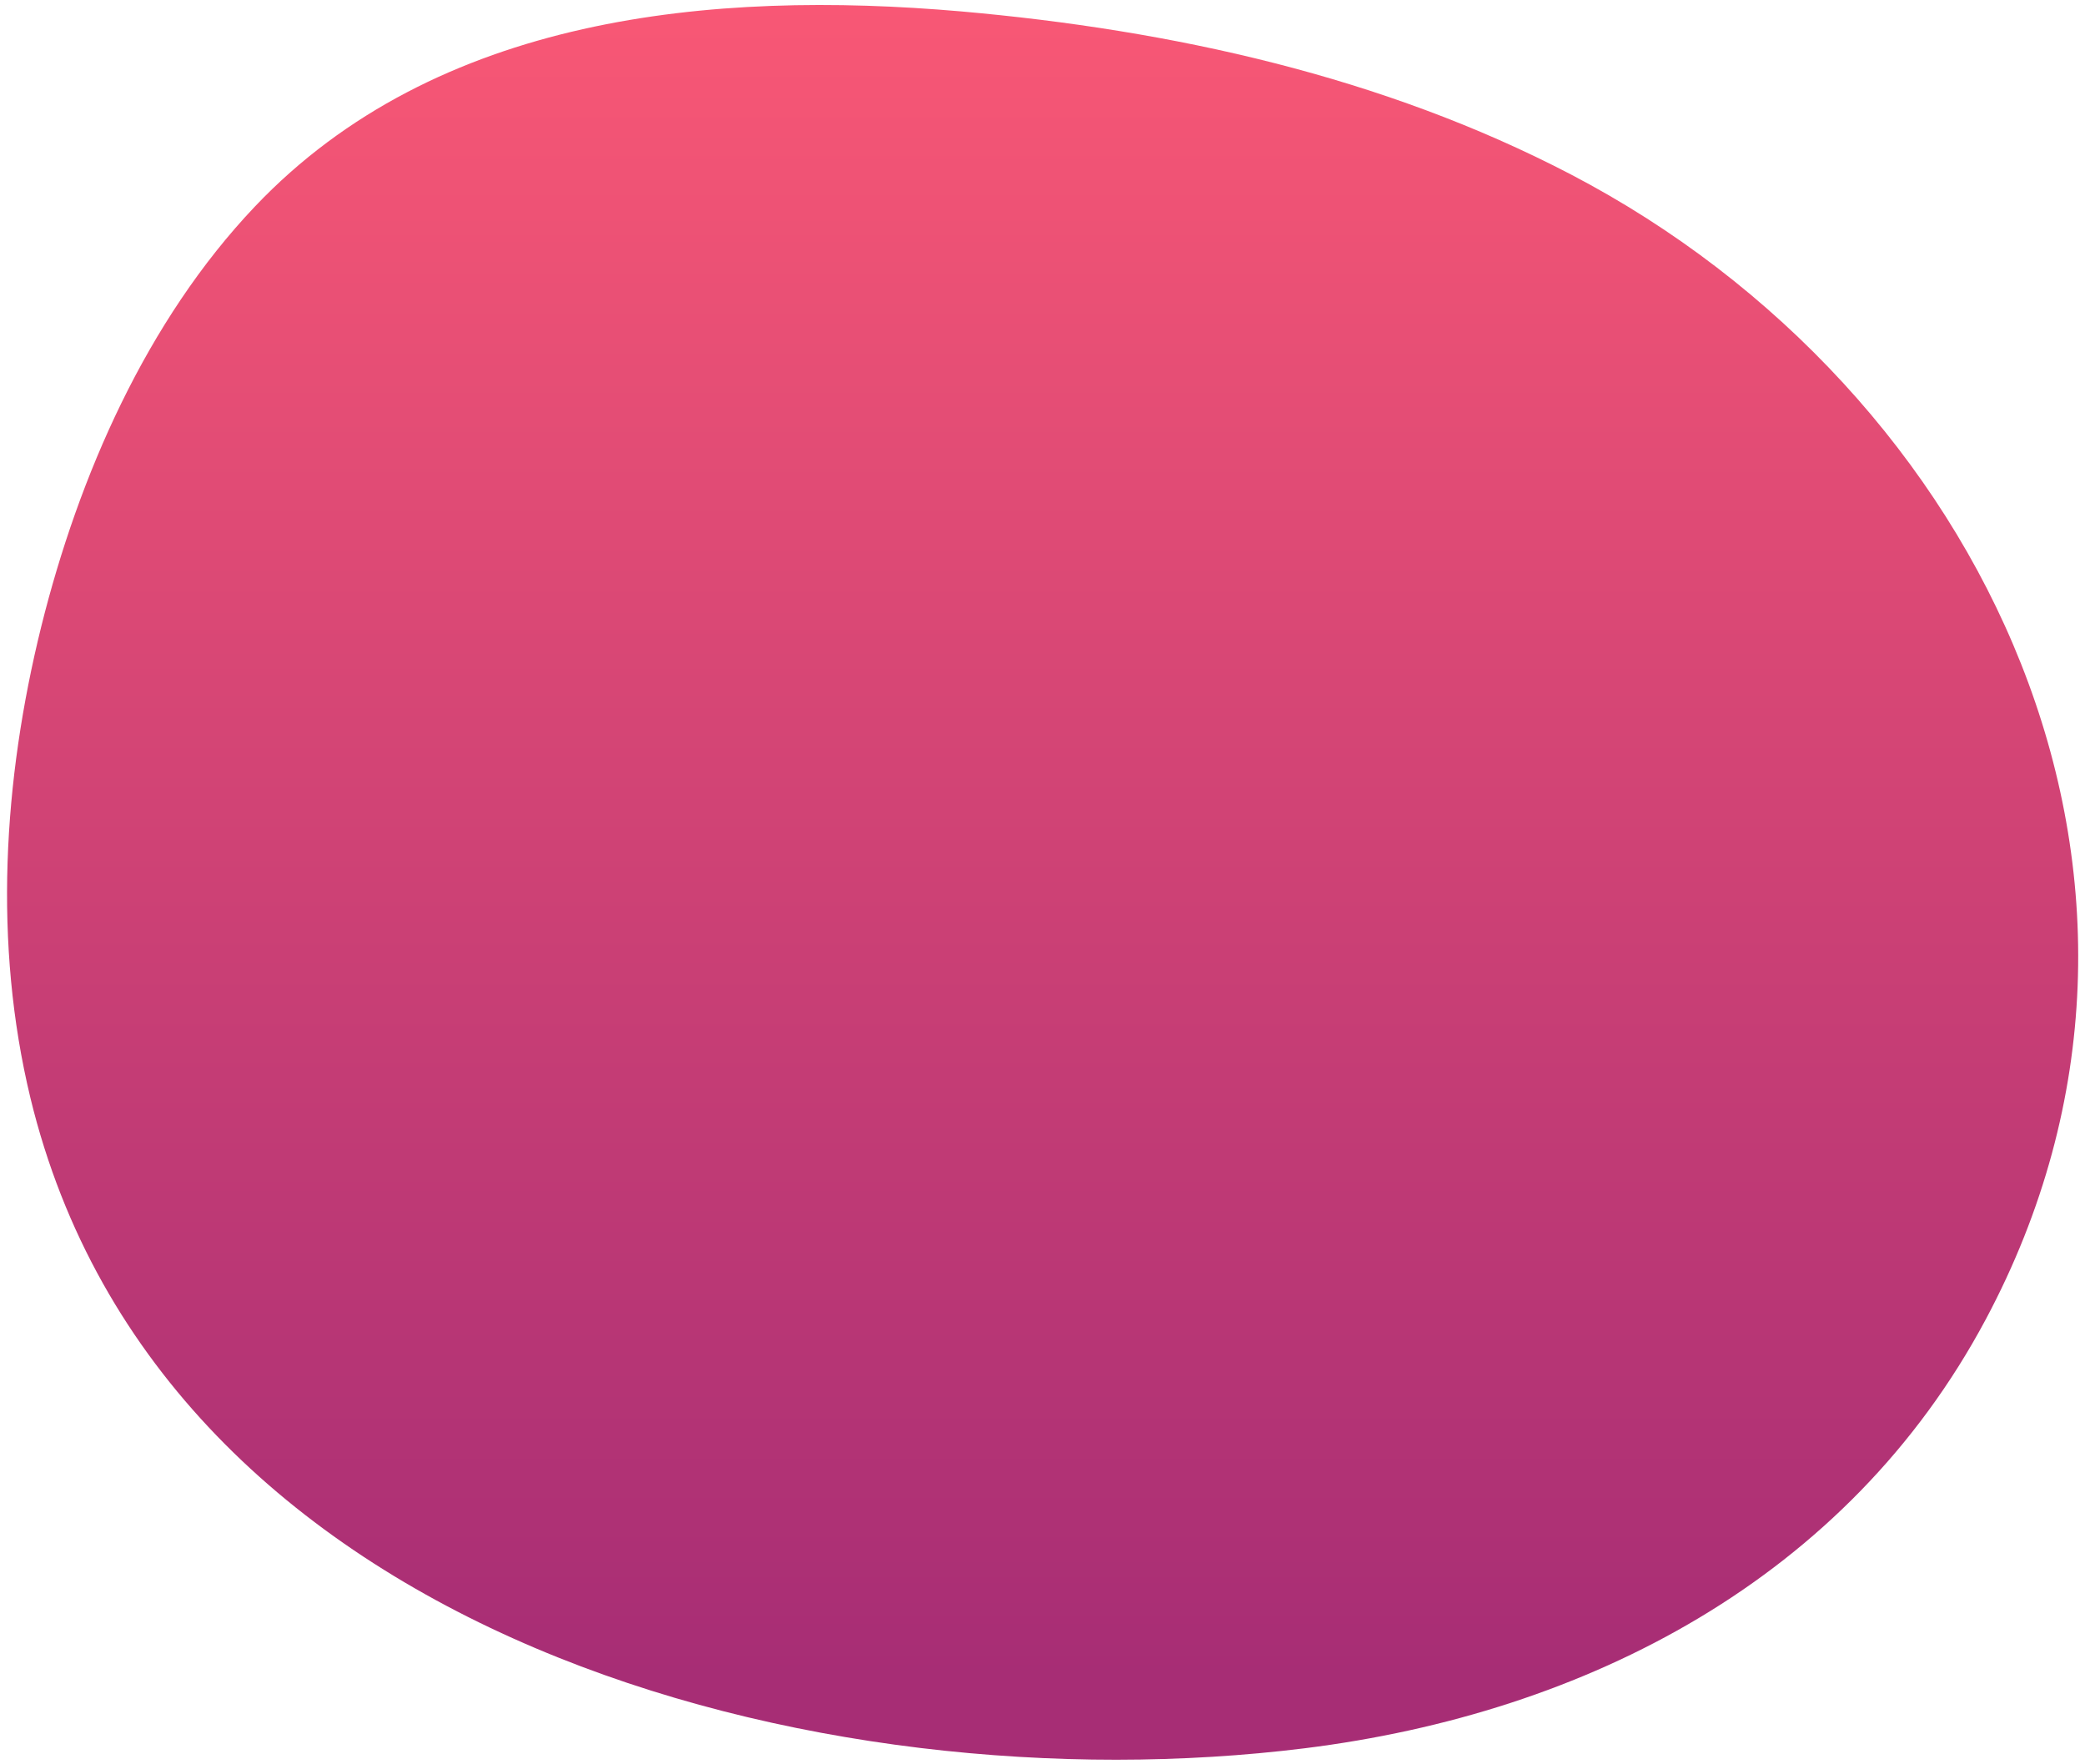 <svg width="260" height="220" viewBox="0 0 260 220" fill="none" xmlns="http://www.w3.org/2000/svg">
<path d="M31.809 25.73C18.259 39.99 9.809 59.38 5.149 78.11C0.389 97.33 -0.851 117.68 3.799 136.93C20.109 204.17 102.319 225.5 162.689 218C197.879 213.62 230.379 196.82 247.619 164.53C276.729 110 247.529 48.69 195.869 21.74C172.449 9.53 146.129 3.74 119.819 1.42C88.809 -1.27 54.439 1.92 31.809 25.73Z" fill="url(#paint0_linear_743_4899)"/>
<defs>
<linearGradient id="paint0_linear_743_4899" x1="105.432" y1="-17.468" x2="105.432" y2="208.92" gradientUnits="userSpaceOnUse">
<stop stop-color="#FF5B75"/>
<stop offset="1" stop-color="#A72D75"/>
</linearGradient>
</defs>
</svg>
